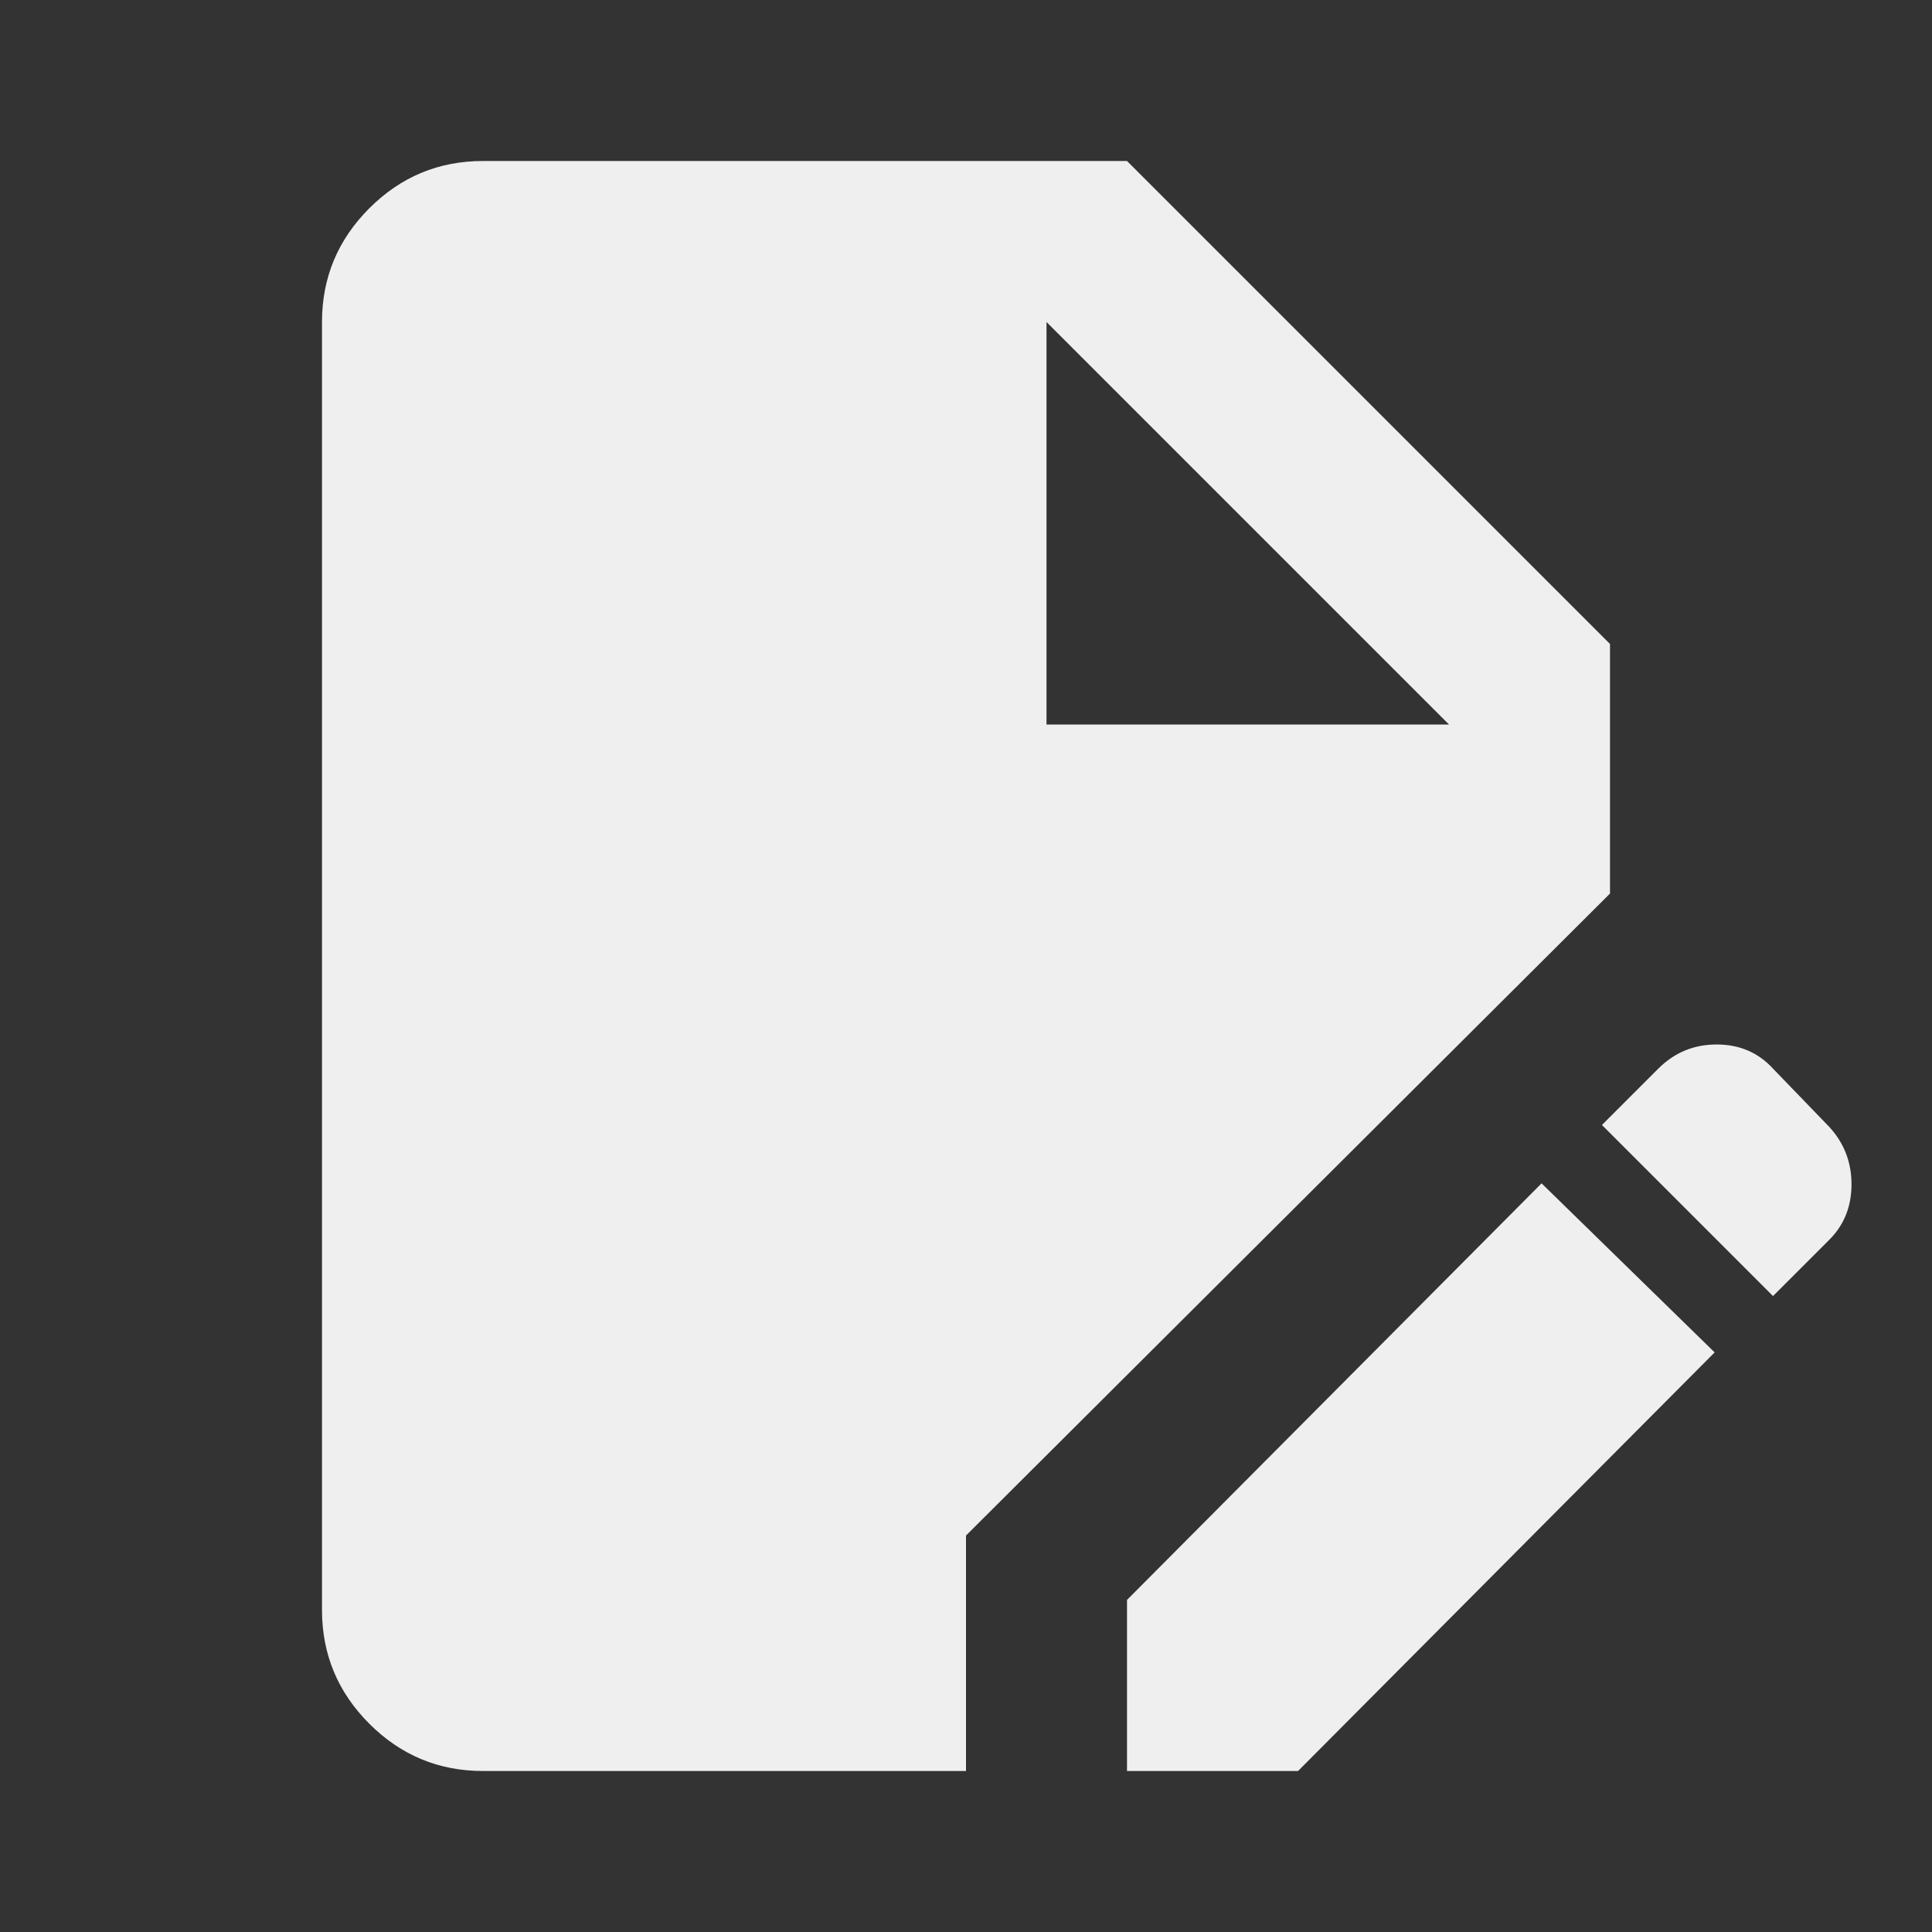 <svg xmlns="http://www.w3.org/2000/svg" width="1em" height="1em" viewBox="0 0 24 24"><rect x="0" y="0" width="24" height="24" fill="#333333" stroke="none"/><path fill="#efeff0" d="M6 22q-.825 0-1.412-.587Q4 20.825 4 20V4q0-.825.588-1.413Q5.175 2 6 2h8l6 6v3.1l-8 7.975V22Zm8 0v-2.125l5.15-5.175l2.15 2.1l-5.175 5.2Zm8.025-5.9L19.9 13.975l.7-.7q.3-.3.725-.3t.7.3l.7.725q.275.3.275.712q0 .413-.275.688ZM13 9h5l-5-5Z"/></svg>